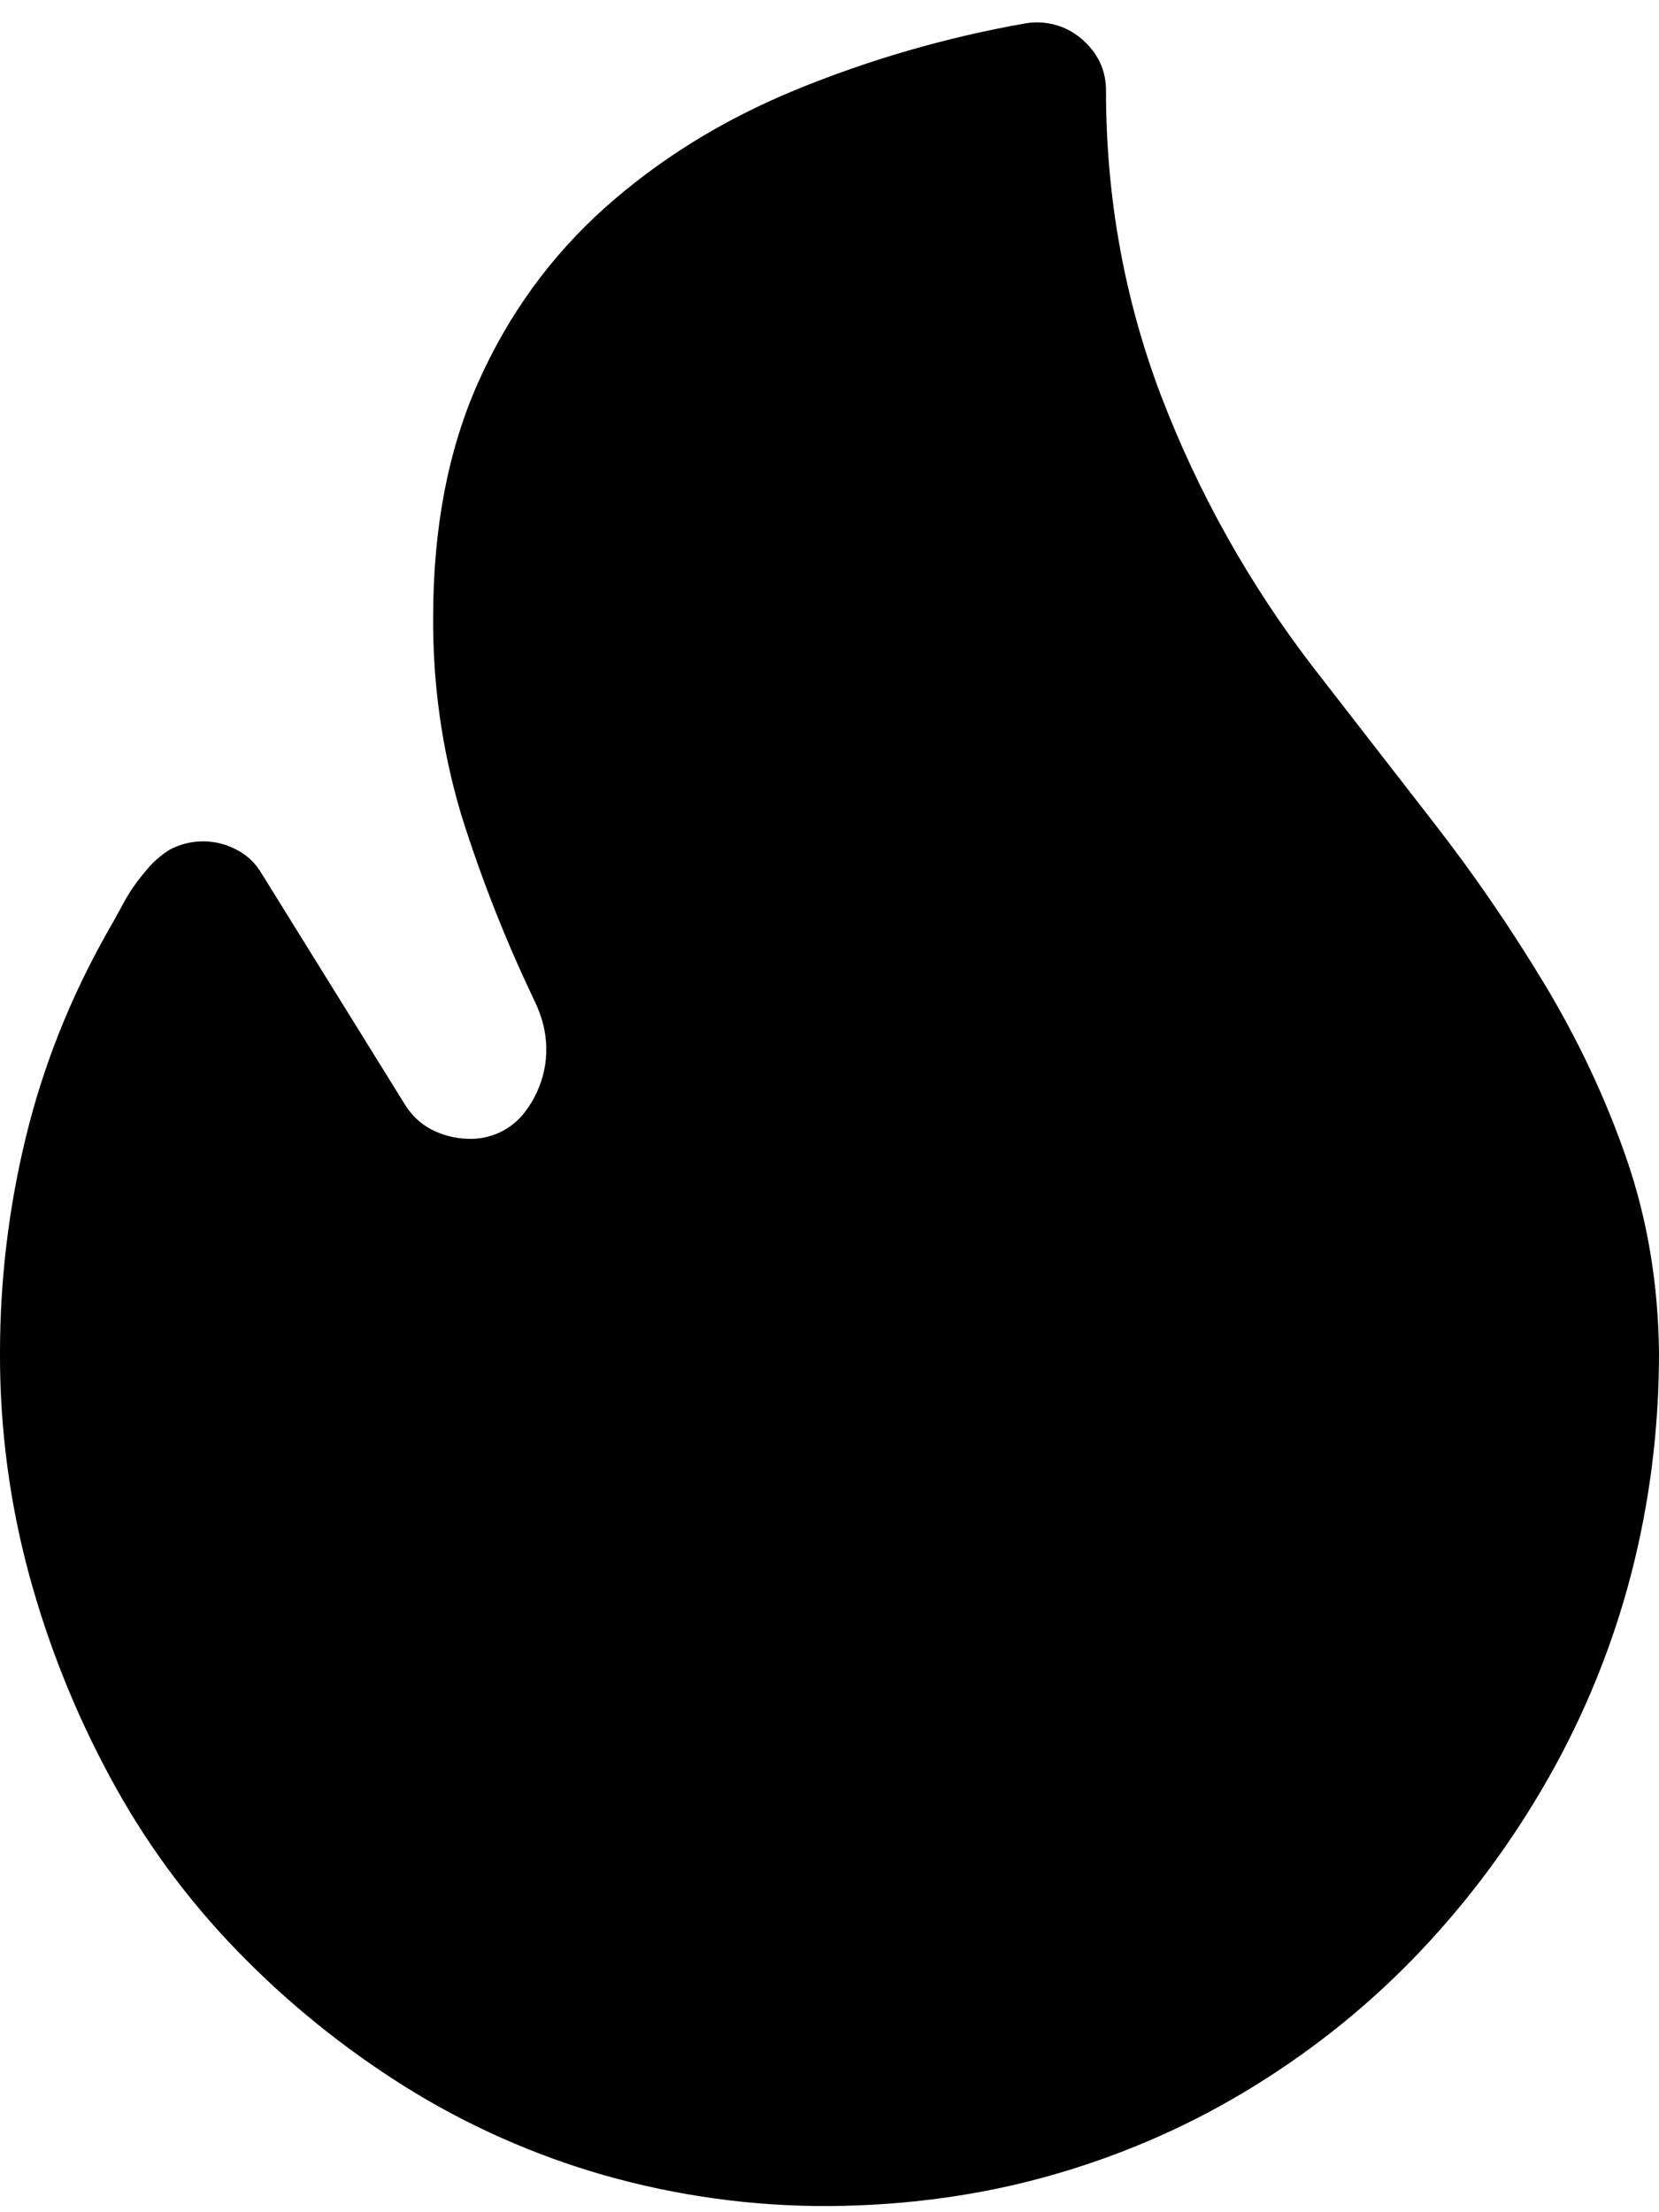 <svg width="21" height="28" viewBox="0 0 21 28" fill="none" xmlns="http://www.w3.org/2000/svg">
<path d="M-5.88952e-05 17.126C-5.88952e-05 16.199 0.11 15.285 0.329 14.386C0.548 13.488 0.89 12.629 1.353 11.809C1.426 11.682 1.499 11.551 1.571 11.416C1.645 11.282 1.732 11.156 1.832 11.04C1.919 10.927 2.026 10.831 2.147 10.755C2.277 10.685 2.423 10.649 2.571 10.649C2.719 10.649 2.864 10.685 2.994 10.755C3.126 10.822 3.235 10.925 3.309 11.052L5.127 13.982C5.21 14.116 5.319 14.22 5.455 14.293C5.598 14.368 5.758 14.409 5.92 14.414C6.06 14.42 6.199 14.392 6.325 14.333C6.451 14.274 6.561 14.185 6.645 14.075C6.764 13.919 6.847 13.739 6.888 13.548C6.928 13.357 6.924 13.159 6.877 12.969C6.848 12.857 6.807 12.749 6.755 12.645C6.395 11.889 6.088 11.109 5.838 10.311C5.596 9.5 5.477 8.658 5.483 7.813C5.483 6.68 5.674 5.686 6.057 4.831C6.439 3.976 6.973 3.242 7.656 2.63C8.339 2.02 9.136 1.525 10.048 1.147C10.989 0.759 11.971 0.474 12.974 0.297C13.1 0.274 13.229 0.28 13.351 0.313C13.474 0.345 13.588 0.405 13.685 0.487C13.895 0.665 14 0.885 14 1.147C14 2.496 14.232 3.783 14.696 5.006C15.167 6.239 15.817 7.399 16.625 8.449L18.142 10.404C18.653 11.06 19.123 11.745 19.551 12.456C19.979 13.167 20.326 13.905 20.59 14.669C20.854 15.435 20.991 16.254 21 17.126C21 18.088 20.881 19.024 20.645 19.933C20.412 20.828 20.062 21.69 19.605 22.496C19.15 23.298 18.612 24.027 17.992 24.683C17.372 25.34 16.67 25.911 15.886 26.397C15.102 26.883 14.259 27.257 13.358 27.518C12.456 27.78 11.503 27.914 10.5 27.922C9.533 27.927 8.571 27.795 7.642 27.53C6.755 27.276 5.908 26.899 5.127 26.411C4.354 25.926 3.642 25.351 3.008 24.697C2.37 24.041 1.827 23.3 1.395 22.496C0.955 21.683 0.611 20.823 0.369 19.933C0.121 19.017 -0.003 18.073 -5.88952e-05 17.126Z" fill="black"/>
</svg>
